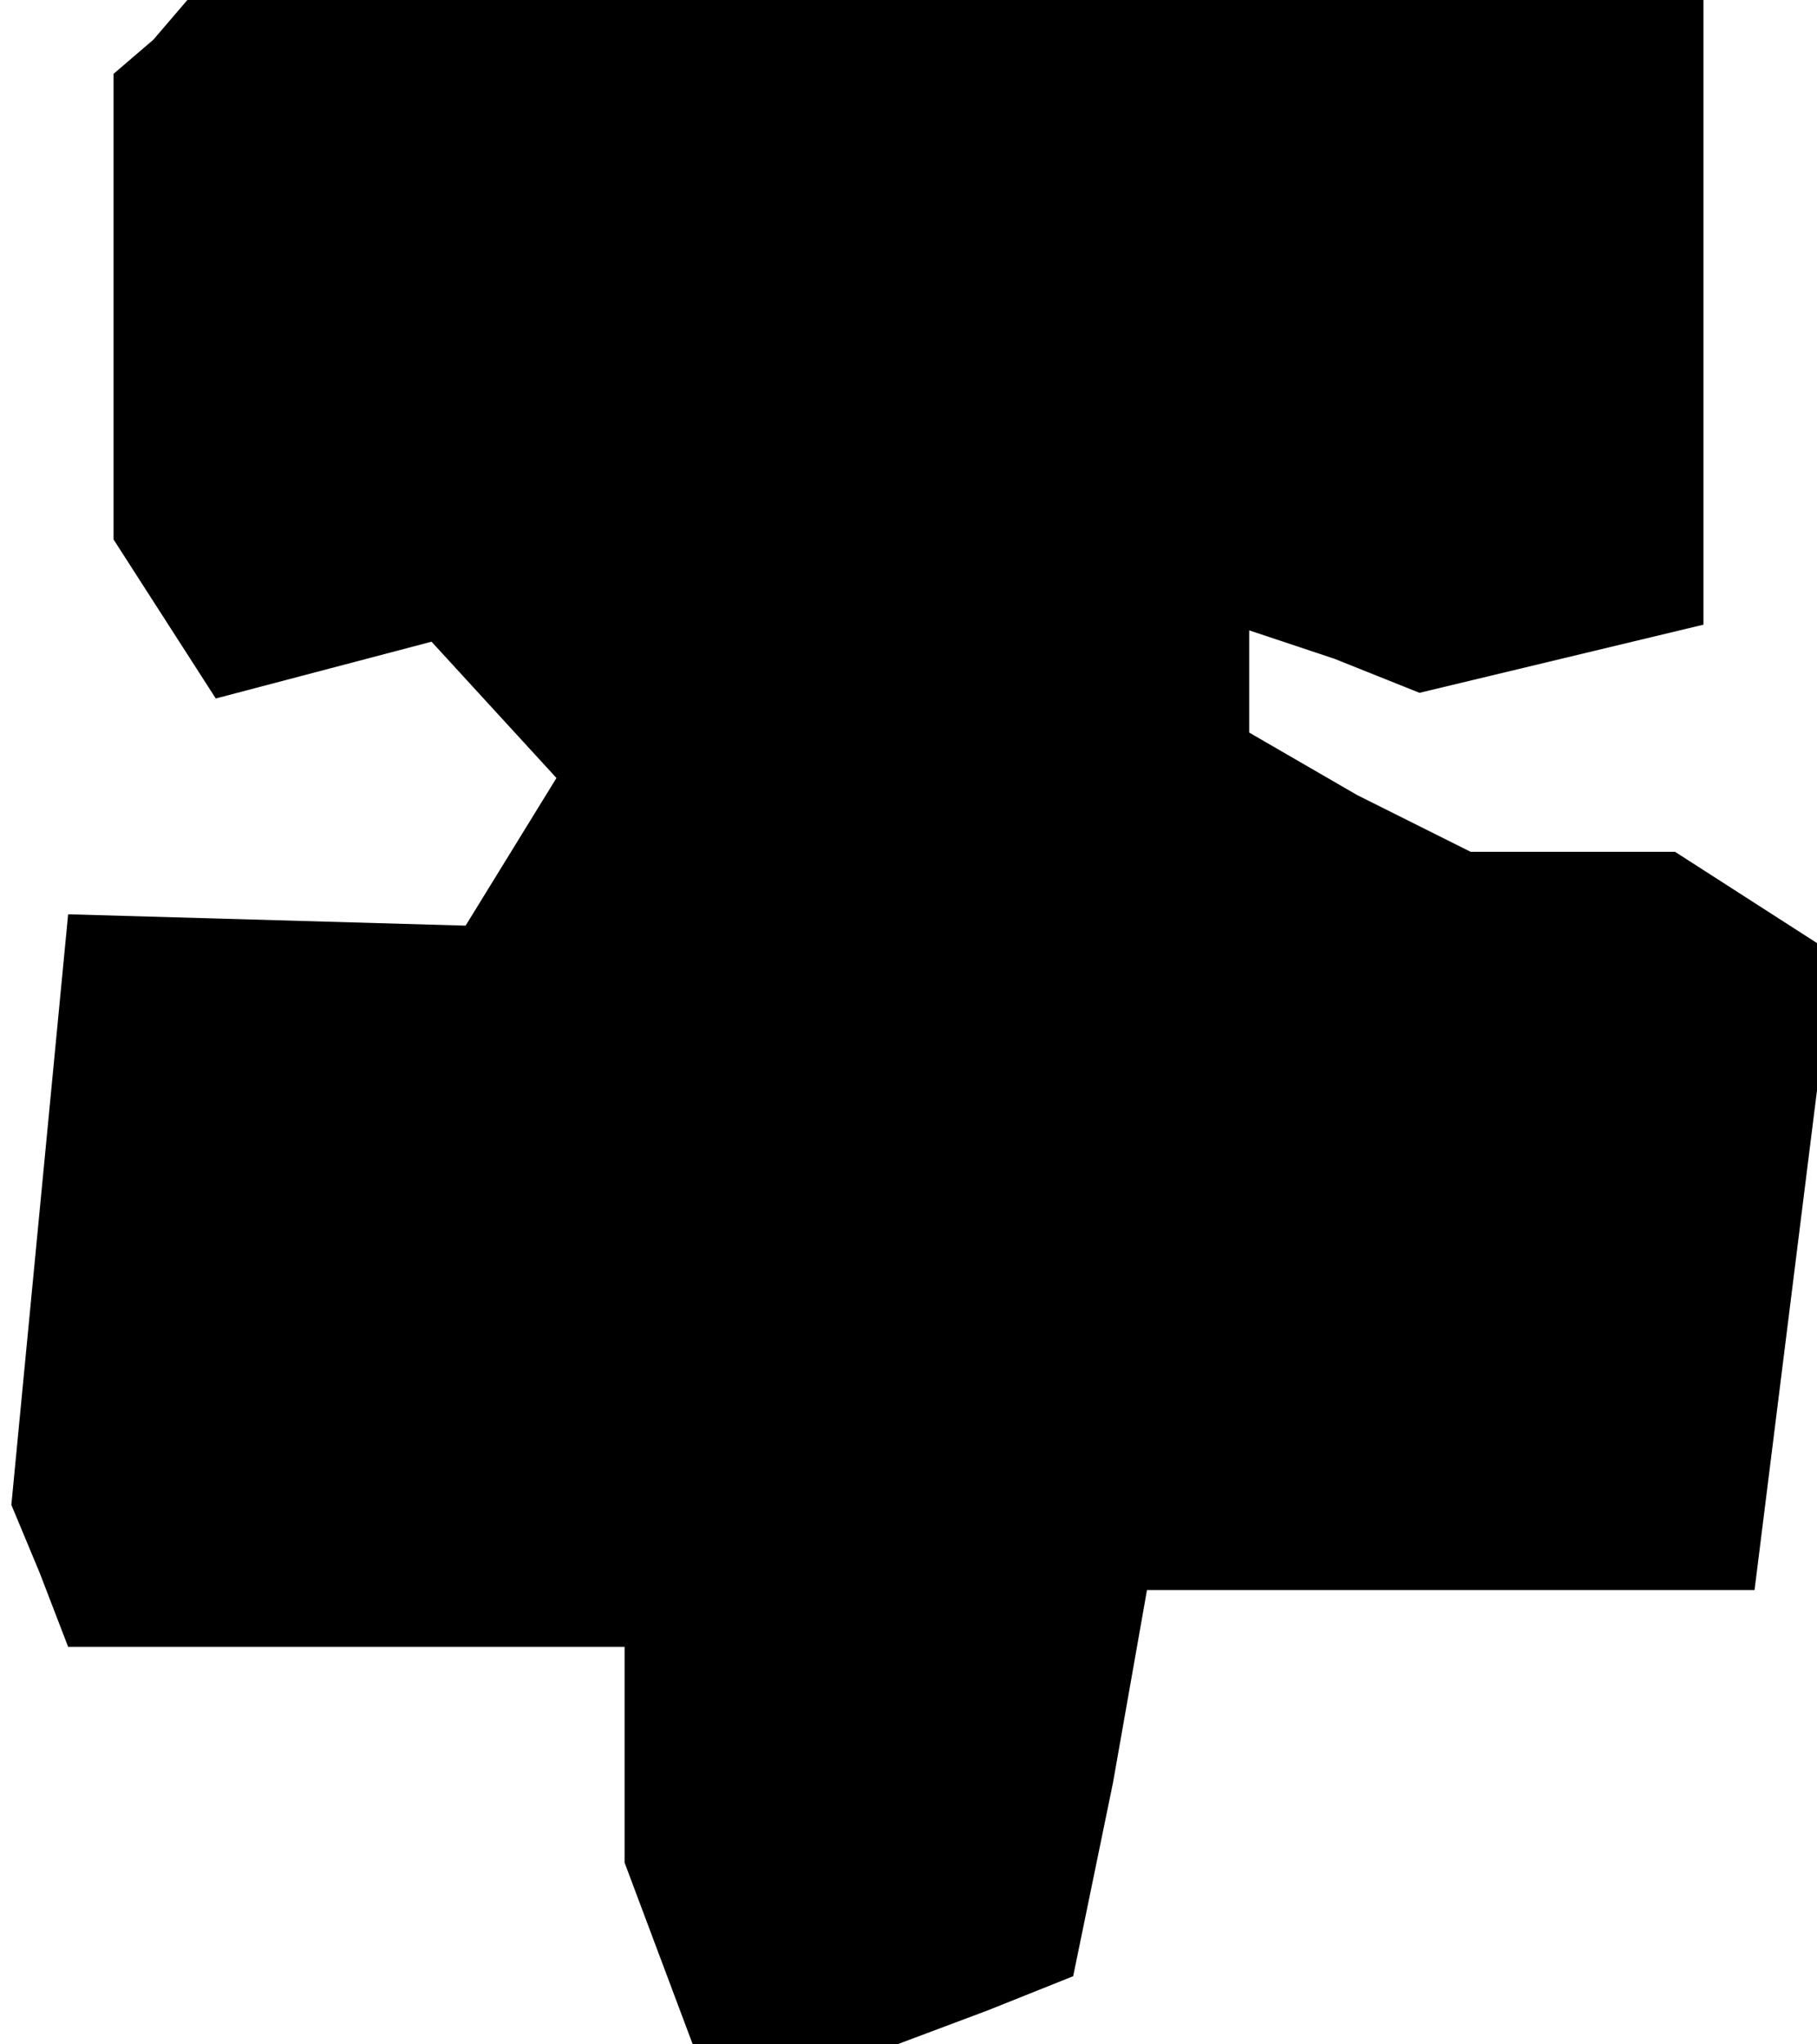 <?xml version="1.0" standalone="no"?>
<!DOCTYPE svg PUBLIC "-//W3C//DTD SVG 20010904//EN"
 "http://www.w3.org/TR/2001/REC-SVG-20010904/DTD/svg10.dtd">
<svg version="1.0" xmlns="http://www.w3.org/2000/svg"
 width="32pt" height="36pt" viewBox="0 0 32 36"
 preserveAspectRatio="xMidYMid meet">
<g transform="translate(0,36) scale(0.1,-0.1)"
fill="#000000" stroke="none">
<path d="M27 353 l-7 -6 0 -41 0 -41 9 -14 9 -14 19 5 19 5 11 -12 11 -12 -8
-13 -8 -13 -35 1 -35 1 -5 -52 -5 -52 5 -12 5 -13 49 0 49 0 0 -19 0 -19 6
-16 6 -16 18 0 18 0 16 6 15 6 7 34 6 34 53 0 54 0 7 56 7 56 -14 9 -14 9 -18
0 -18 0 -20 10 -19 11 0 9 0 9 15 -5 15 -6 25 6 25 6 0 55 0 55 -133 0 -134 0
-6 -7z"/>
</g>
</svg>
